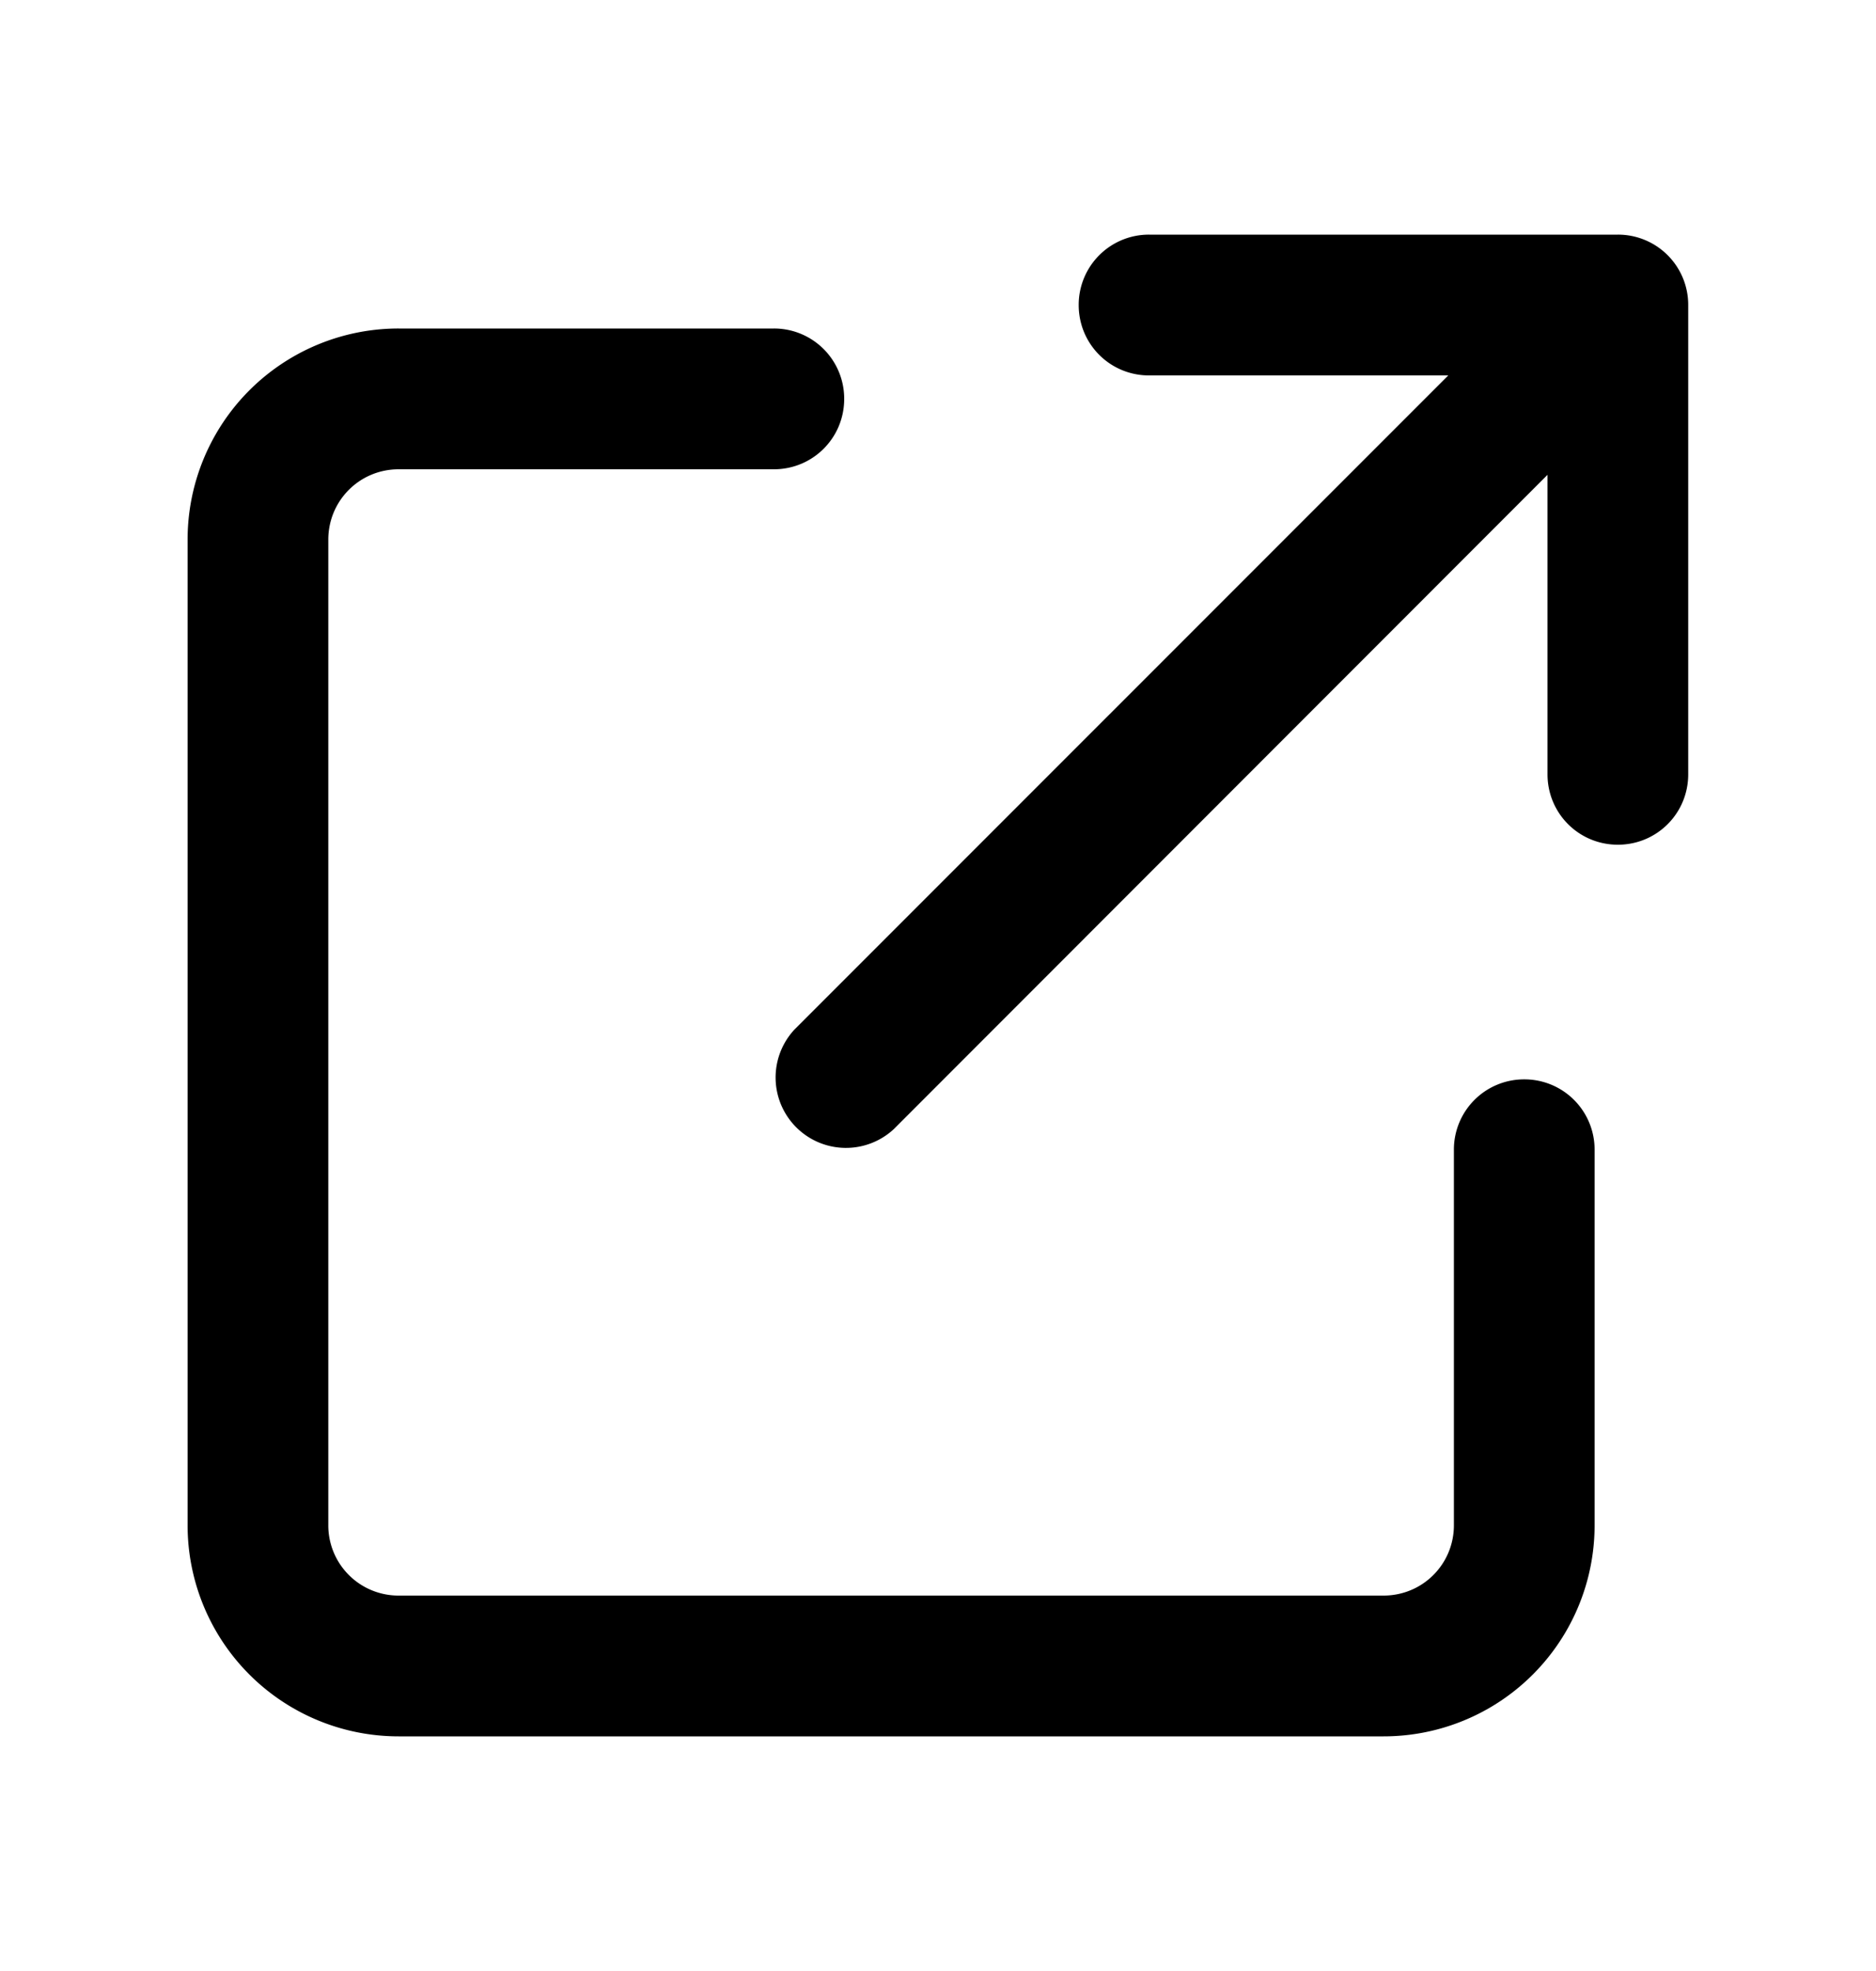 <svg width="20" height="21" fill="none" xmlns="http://www.w3.org/2000/svg"><g clip-path="url(#a)"><path d="M11.5 3.25c0 .416.334.75.75.75h3.19L8.47 10.969a.75.75 0 0 0 1.06 1.06l6.968-6.97V8.25c0 .416.334.75.75.75s.75-.334.75-.75v-5a.748.748 0 0 0-.75-.75H12.25a.748.748 0 0 0-.75.75Zm-7.25.25A2.249 2.249 0 0 0 2 5.75v10.5a2.249 2.249 0 0 0 2.25 2.25h10.5A2.249 2.249 0 0 0 17 16.25v-4a.748.748 0 0 0-.75-.75.748.748 0 0 0-.75.75v4c0 .416-.334.75-.75.75H4.25a.748.748 0 0 1-.75-.75V5.75c0-.416.334-.75.75-.75h4c.416 0 .75-.334.75-.75a.748.748 0 0 0-.75-.75h-4Z" fill="#000"/></g><defs><clipPath id="a"><path fill="#fff" transform="translate(2 2.5)" d="M0 0h16v16H0z"/></clipPath></defs></svg>
